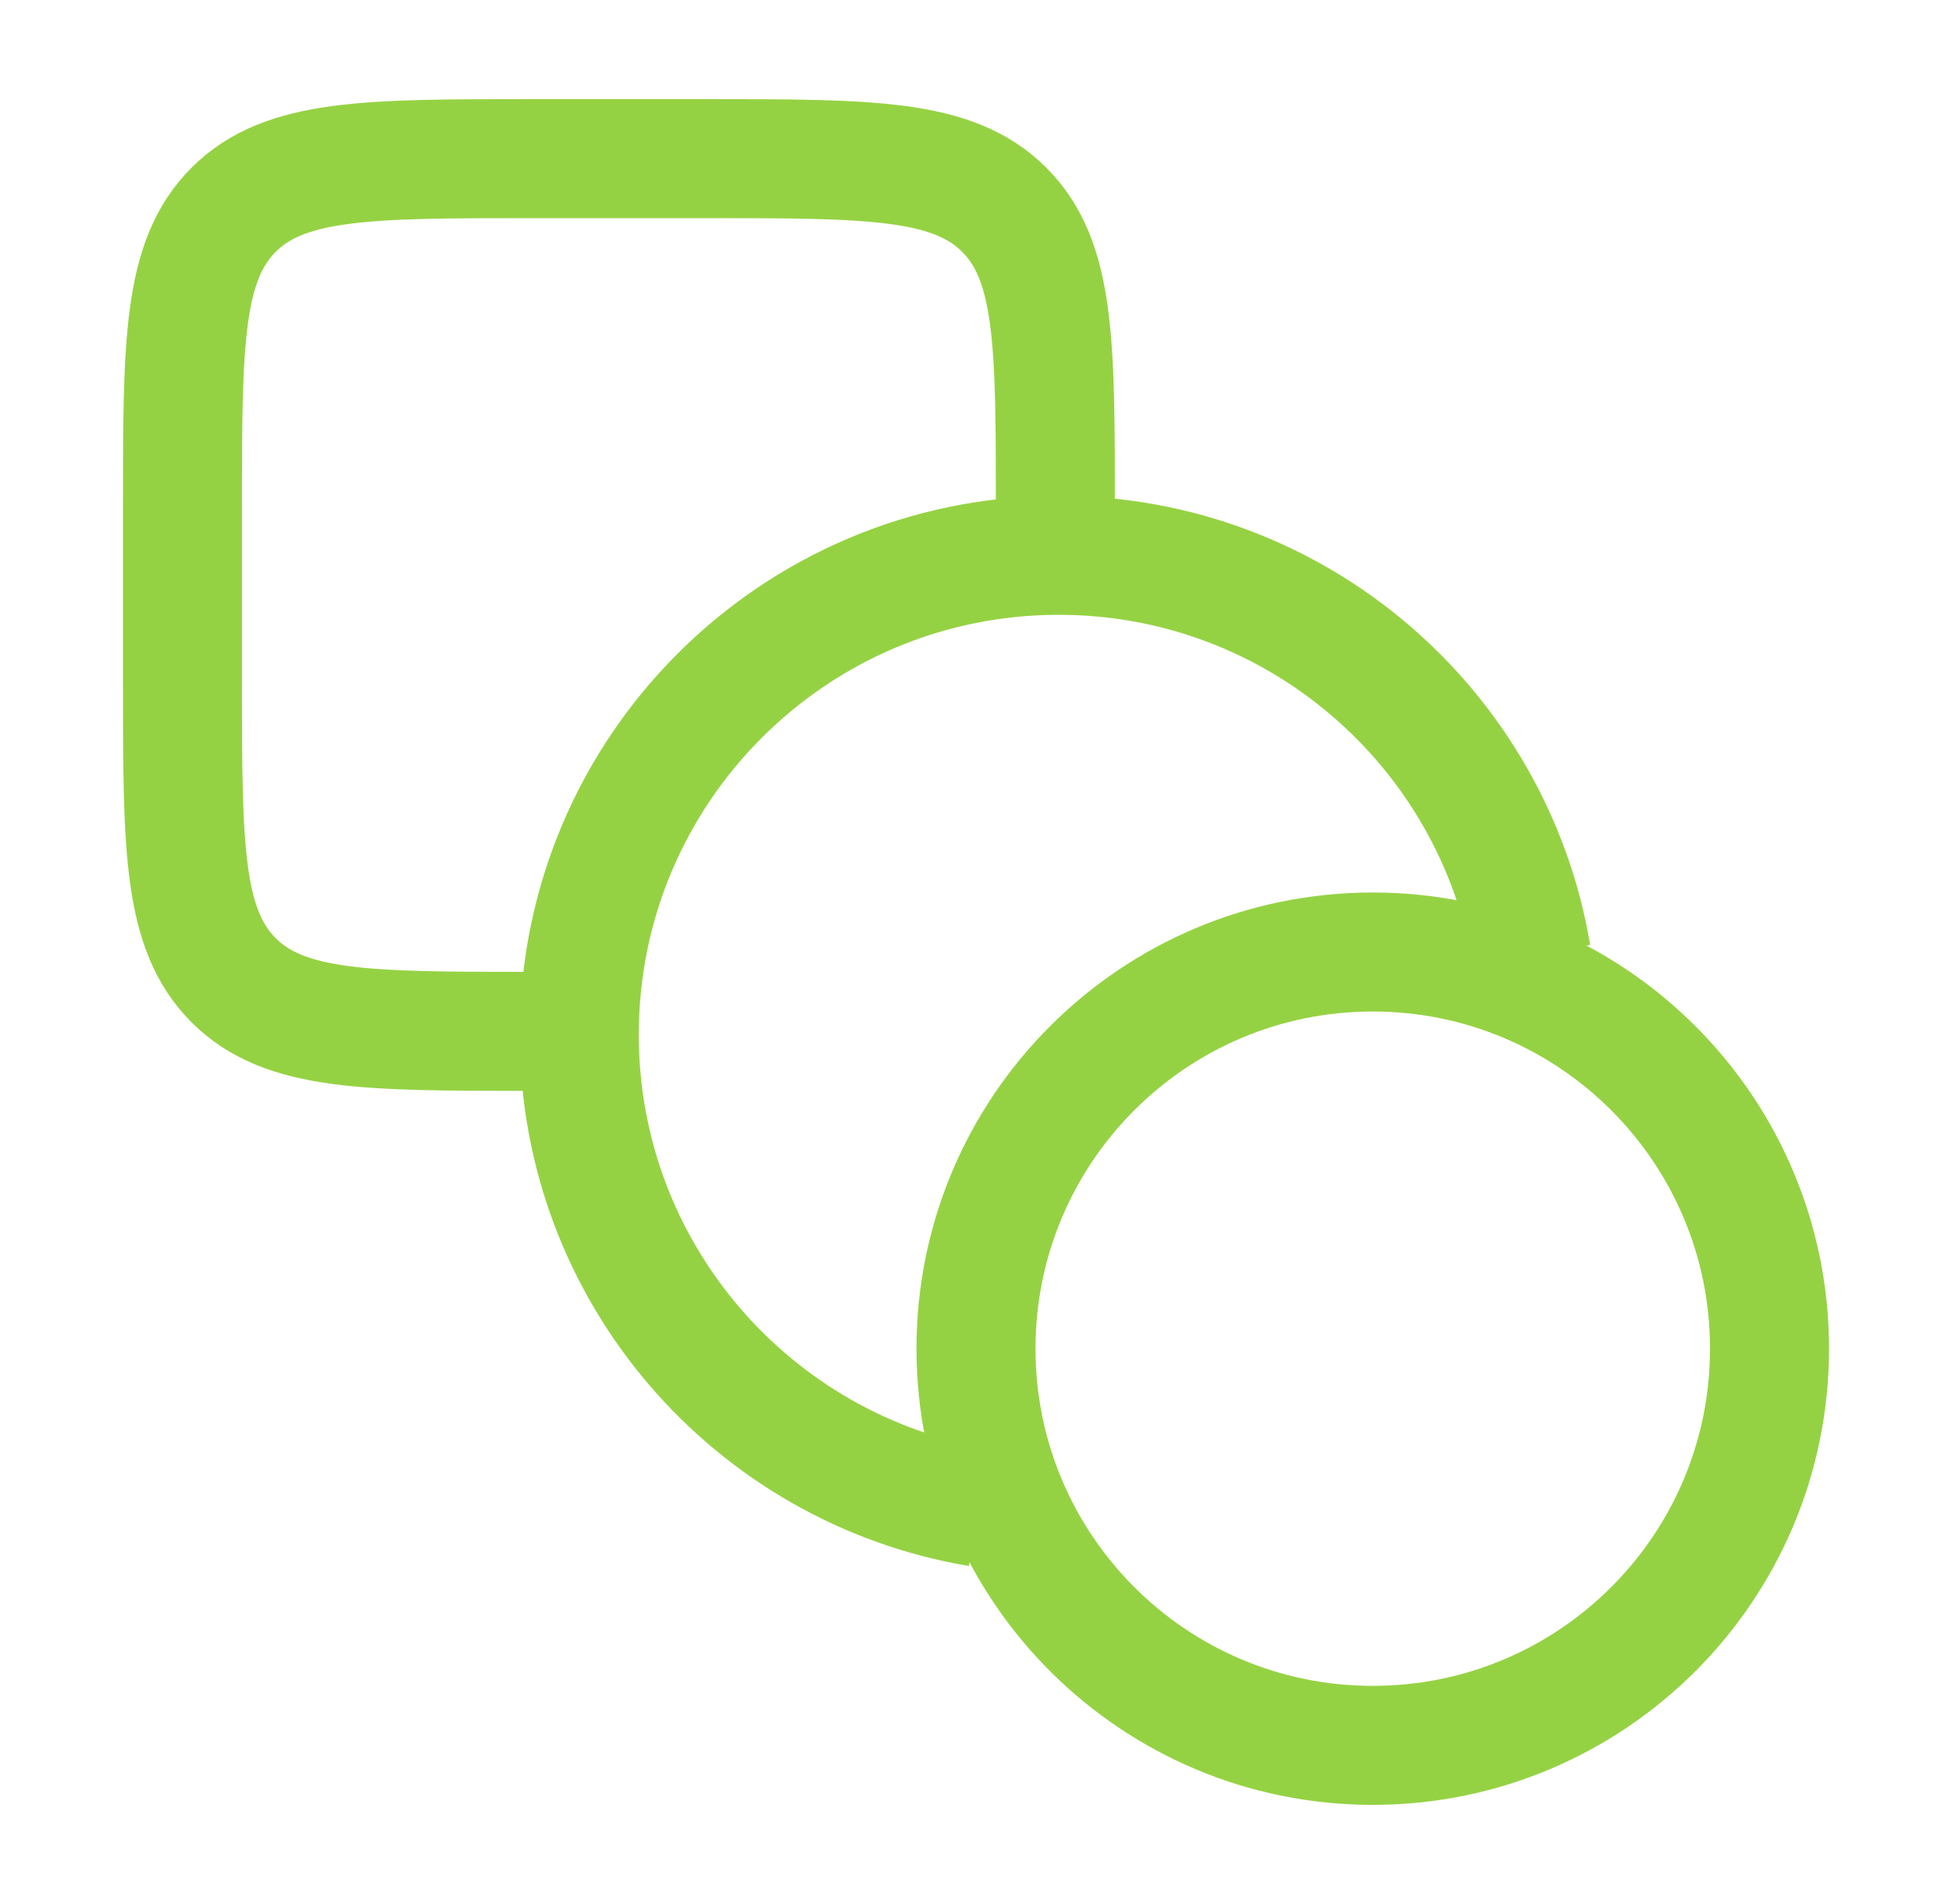 <svg width="41" height="40" viewBox="0 0 41 40" fill="none" xmlns="http://www.w3.org/2000/svg">
<path d="M28.833 36.667C33.436 36.667 37.167 32.936 37.167 28.333C37.167 23.731 33.436 20 28.833 20C24.231 20 20.5 23.731 20.5 28.333C20.5 32.936 24.231 36.667 28.833 36.667Z" stroke="#95D243" stroke-width="2.5"/>
<path d="M13 21.667H11.167C7.71 21.667 5.981 21.667 4.907 20.593C3.833 19.519 3.833 17.79 3.833 14.333V10.667C3.833 7.21 3.833 5.481 4.907 4.407C5.981 3.333 7.71 3.333 11.167 3.333H14.833C18.29 3.333 20.019 3.333 21.093 4.407C22.167 5.481 22.167 7.21 22.167 10.667V12.5" stroke="#95D243" stroke-width="2.5"/>
<path d="M20.558 31.666C15.796 30.867 12.167 26.726 12.167 21.736C12.167 16.175 16.675 11.666 22.236 11.666C27.226 11.666 31.368 15.295 32.167 20.058" stroke="#95D243" stroke-width="2.5"/>
</svg>
